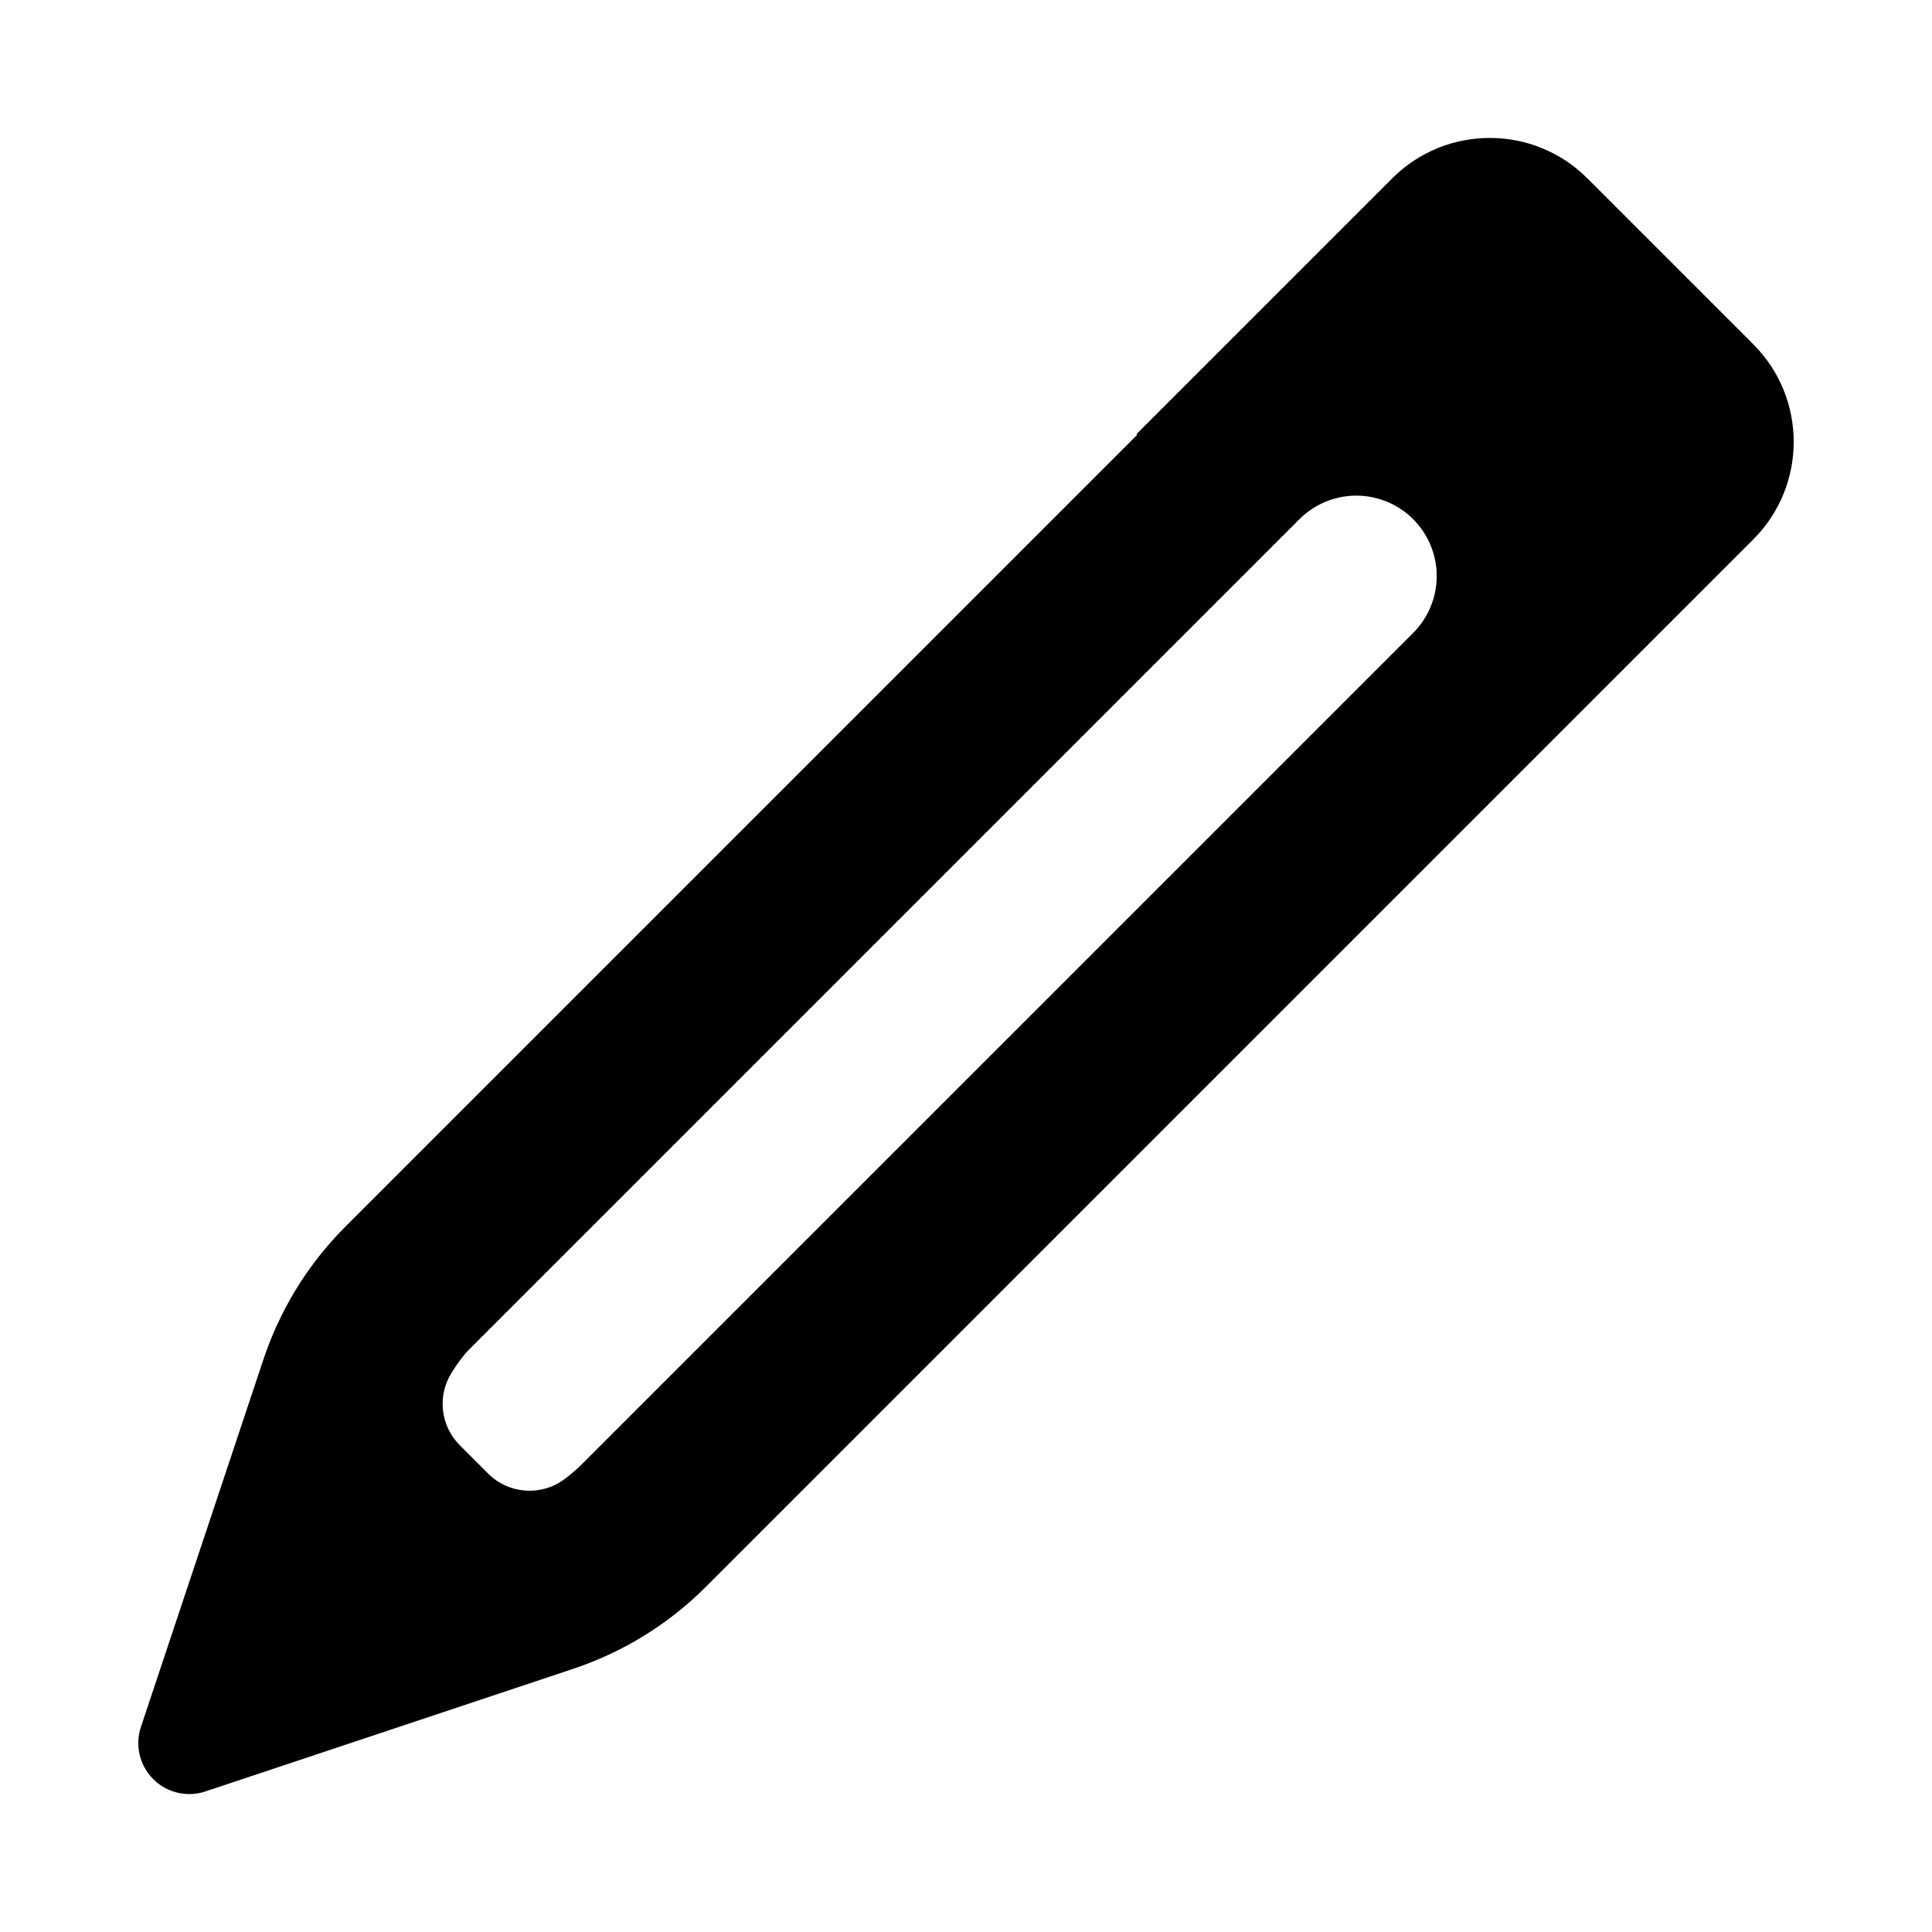 <?xml version="1.0" encoding="UTF-8" standalone="no"?>
<svg width="100%" height="100%" viewBox="0 0 2100 2100" version="1.1" xmlns="http://www.w3.org/2000/svg" xmlnsXlink="http://www.w3.org/1999/xlink" xmlSpace="preserve" xmlnsSerif="http://www.serif.com/" style="fill-rule:evenodd;clip-rule:evenodd;stroke-linejoin:round;stroke-miterlimit:2;">
    <g transform="matrix(1,0,0,1,-26.561,26.947)">
        <path d="M1262.77,445.542L402.181,1306.13C395.865,1312.45 389.792,1318.98 383.975,1325.71C381.546,1328.52 379.162,1331.36 376.822,1334.24L376.195,1335.01L375.356,1336.05C373.402,1338.49 371.481,1340.94 369.591,1343.42L368.783,1344.49C365.56,1348.75 362.43,1353.08 359.395,1357.47L358.639,1358.57C355.871,1362.61 353.187,1366.7 350.584,1370.85L349.877,1371.98C348.466,1374.24 347.079,1376.53 345.716,1378.82C344.808,1380.35 343.911,1381.89 343.025,1383.43L342.362,1384.59C342.143,1384.98 341.924,1385.37 341.704,1385.75L341.379,1386.33C338.377,1391.67 335.511,1397.09 332.779,1402.57C328.776,1410.6 325.06,1418.79 321.644,1427.12C321.205,1428.19 320.773,1429.26 320.347,1430.33L319.852,1431.57C318.307,1435.48 316.826,1439.43 315.411,1443.4C314.576,1445.75 313.762,1448.11 312.971,1450.48C278.058,1555.22 217.865,1735.8 179.73,1850.2C176.531,1859.8 176.079,1869.87 178.131,1879.39C180.334,1889.62 185.428,1899.2 193.111,1906.89C203.658,1917.44 217.798,1923.1 232.245,1923.11C232.905,1923.12 233.565,1923.1 234.224,1923.08L235.106,1923.04L236.06,1922.99L236.537,1922.95C240.989,1922.61 245.441,1921.72 249.796,1920.27C364.202,1882.13 544.781,1821.94 649.52,1787.03C703.908,1768.9 753.327,1738.36 793.865,1697.82L1932.3,559.383C1990.88,500.804 1990.88,405.83 1932.3,347.251C1876.36,291.307 1807.92,222.869 1751.98,166.925C1693.4,108.346 1598.42,108.346 1539.84,166.925C1426.21,280.554 1262,444.768 1262,444.768L1262.77,445.542ZM1438.99,537.383C1455.38,520.989 1477.62,511.778 1500.8,511.778C1523.99,511.778 1546.22,520.989 1562.62,537.383C1562.62,537.384 1562.62,537.384 1562.62,537.385C1579.01,553.779 1588.22,576.015 1588.22,599.199C1588.22,622.384 1579.01,644.619 1562.62,661.013C1349.71,873.917 659.838,1563.79 659.838,1563.79C653.631,1570 646.995,1575.73 639.991,1580.93C614.679,1599.68 579.455,1597.07 557.182,1574.8C547.248,1564.88 536.309,1553.94 526.309,1543.94C505.338,1522.97 501.646,1490.29 517.411,1465.17C523.504,1455.48 530.049,1446.32 536.208,1440.16C536.208,1440.16 1226.08,750.286 1438.99,537.383Z"/>
    </g>
</svg>
